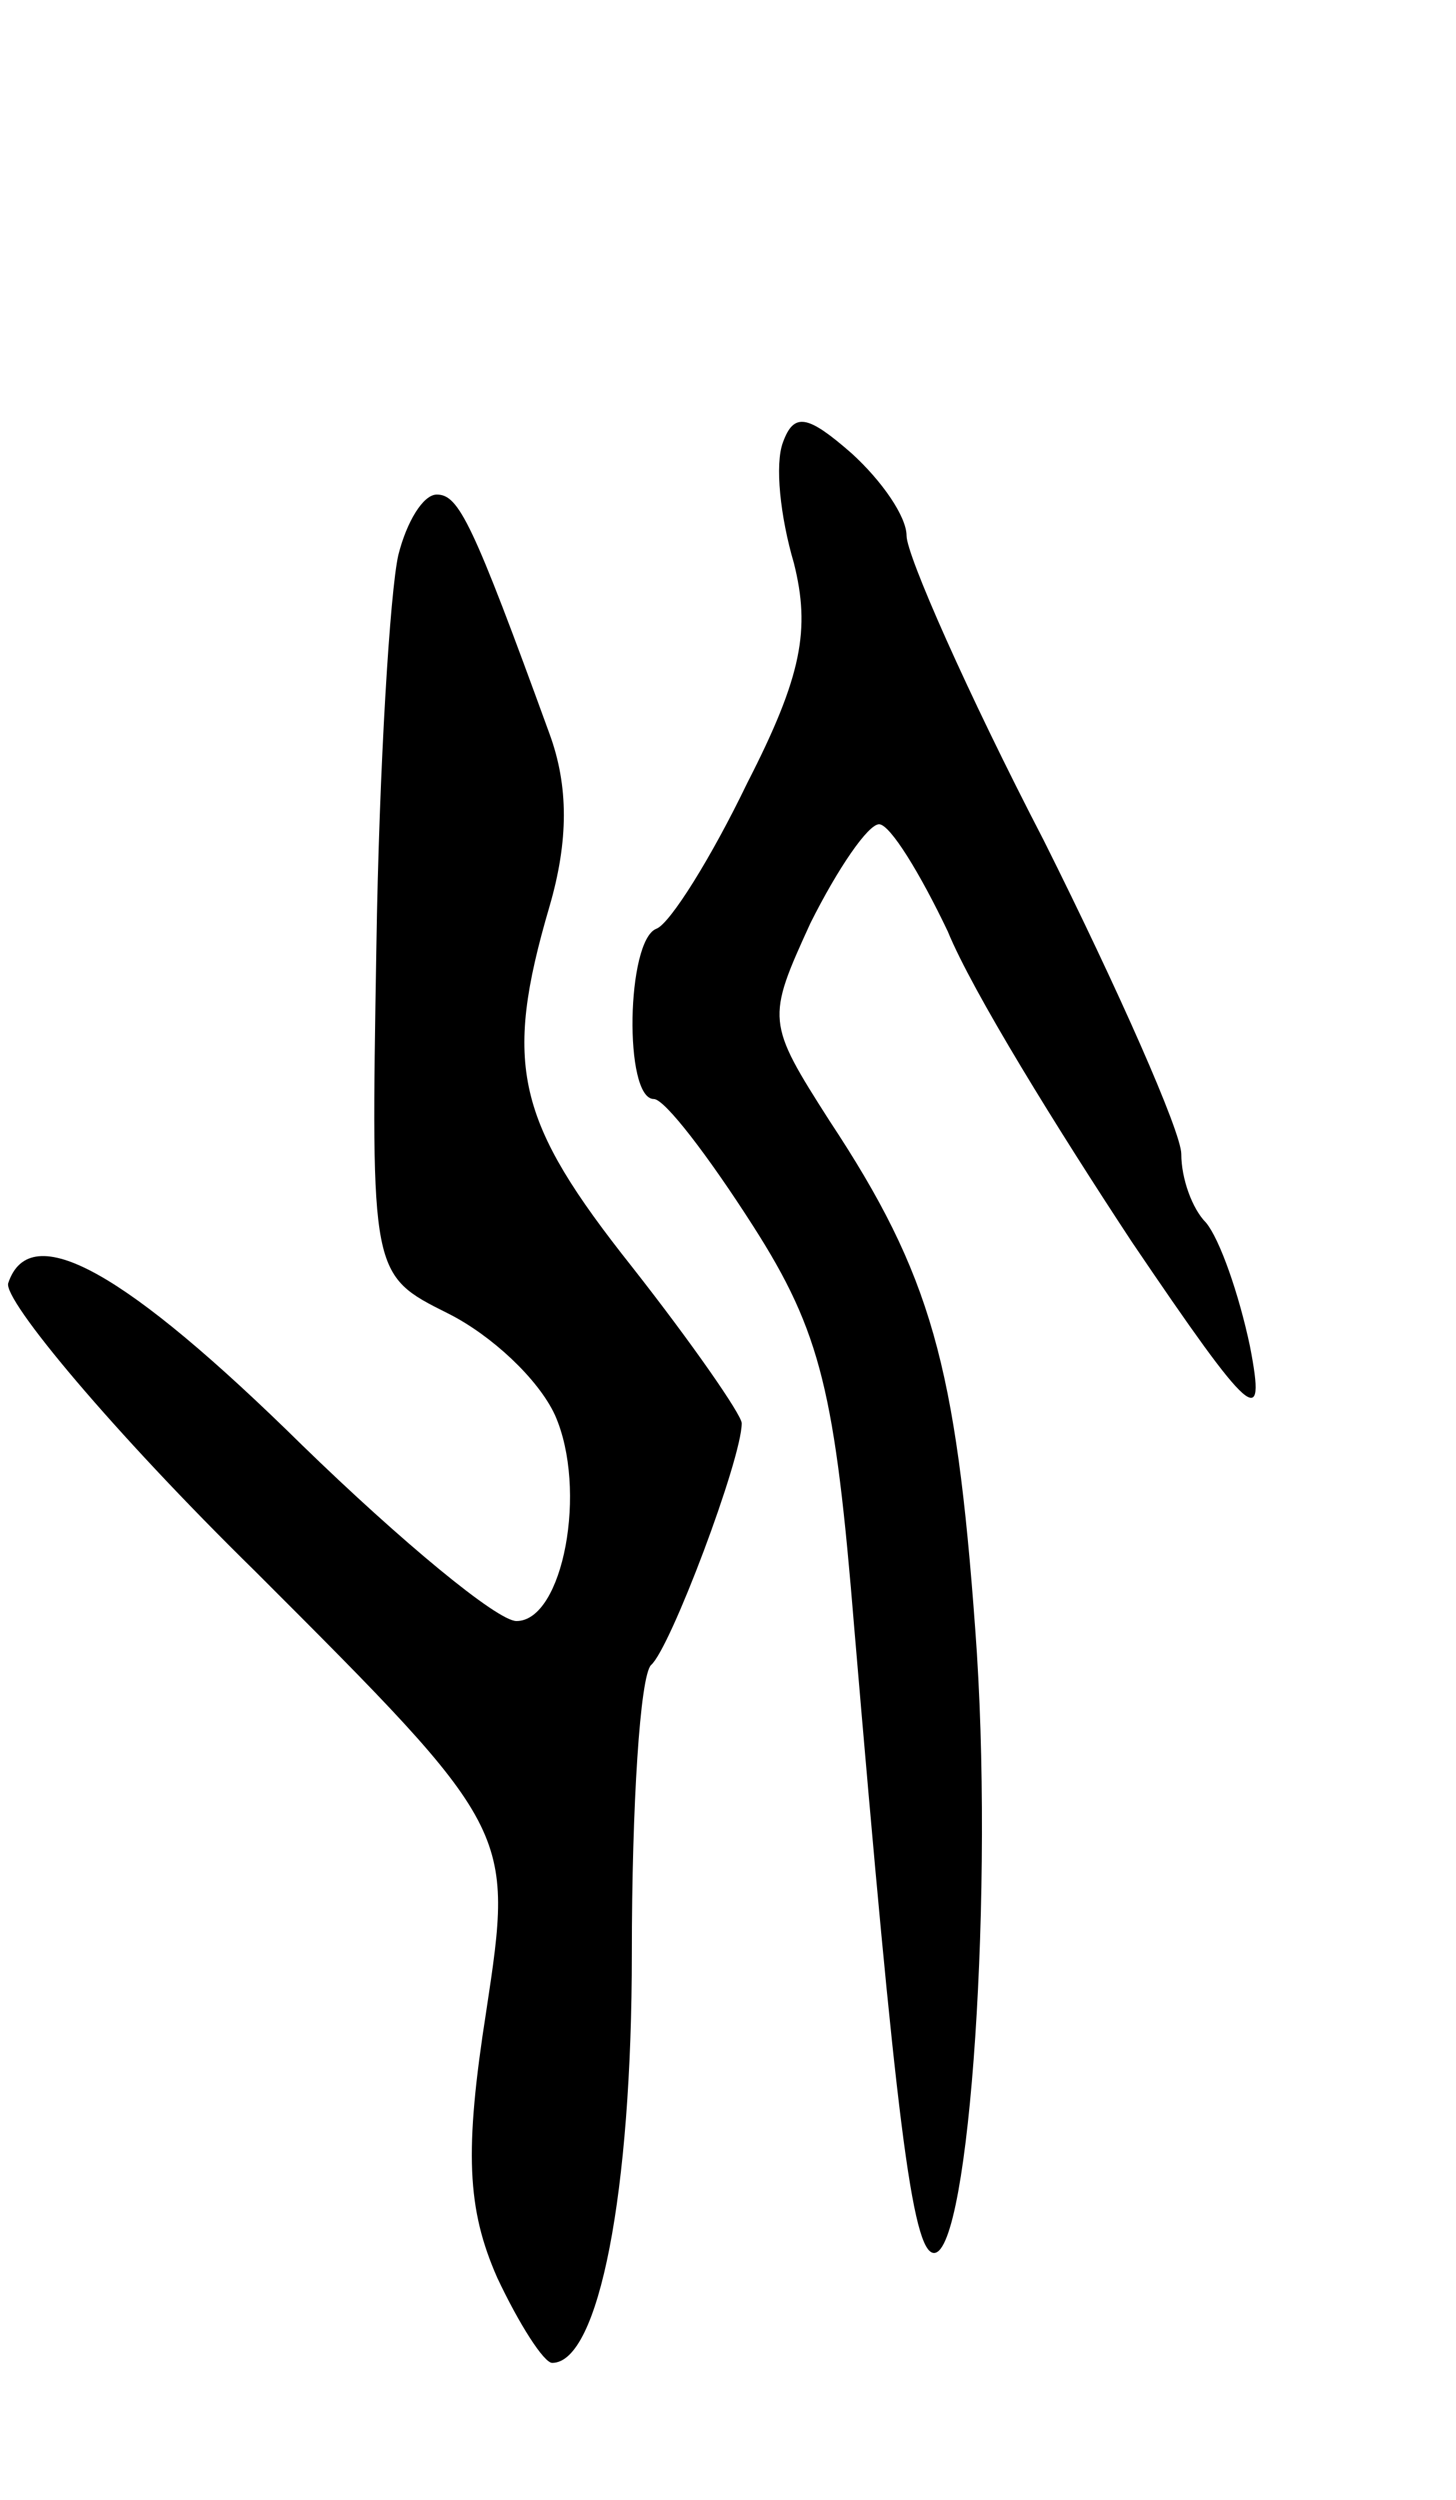 <svg version="1.0" xmlns="http://www.w3.org/2000/svg"
 width="53pt" height="91pt" viewBox="0 0 53 91"
 preserveAspectRatio="xMidYMid meet">
<g transform="translate(0,91) scale(0.1,-0.1)"
fill="#000000" stroke="none">
<path d="M285 749 c-3 -8 -1 -27 4 -44 6 -24 3 -41 -17 -80 -13 -27 -28 -51
-33 -53 -11 -4 -12 -62 -1 -62 4 0 20 -21 36 -46 25 -39 30 -61 37 -147 15
-177 21 -227 29 -227 13 0 22 134 15 227 -7 96 -16 129 -53 185 -23 36 -23 37
-7 72 10 20 21 36 25 36 4 0 15 -18 25 -39 9 -22 40 -72 67 -113 44 -65 49
-69 43 -38 -4 19 -11 39 -16 45 -5 5 -9 16 -9 25 0 8 -23 60 -50 114 -28 54
-50 104 -50 111 0 7 -9 20 -20 30 -16 14 -21 15 -25 4z"/>
<path d="M145 708 c-3 -13 -7 -77 -8 -143 -2 -119 -2 -119 26 -133 16 -8 33
-24 39 -37 12 -27 3 -75 -14 -75 -7 0 -42 29 -78 64 -64 63 -99 83 -107 59 -2
-6 38 -54 90 -105 94 -94 94 -94 84 -160 -8 -51 -7 -72 4 -97 8 -17 17 -31 20
-31 17 0 29 62 29 149 0 54 3 101 7 105 7 6 33 75 33 88 0 3 -18 29 -40 57
-42 53 -47 73 -30 131 7 24 7 44 0 63 -28 77 -33 87 -41 87 -5 0 -11 -10 -14
-22z"/>
</g>
</svg>
